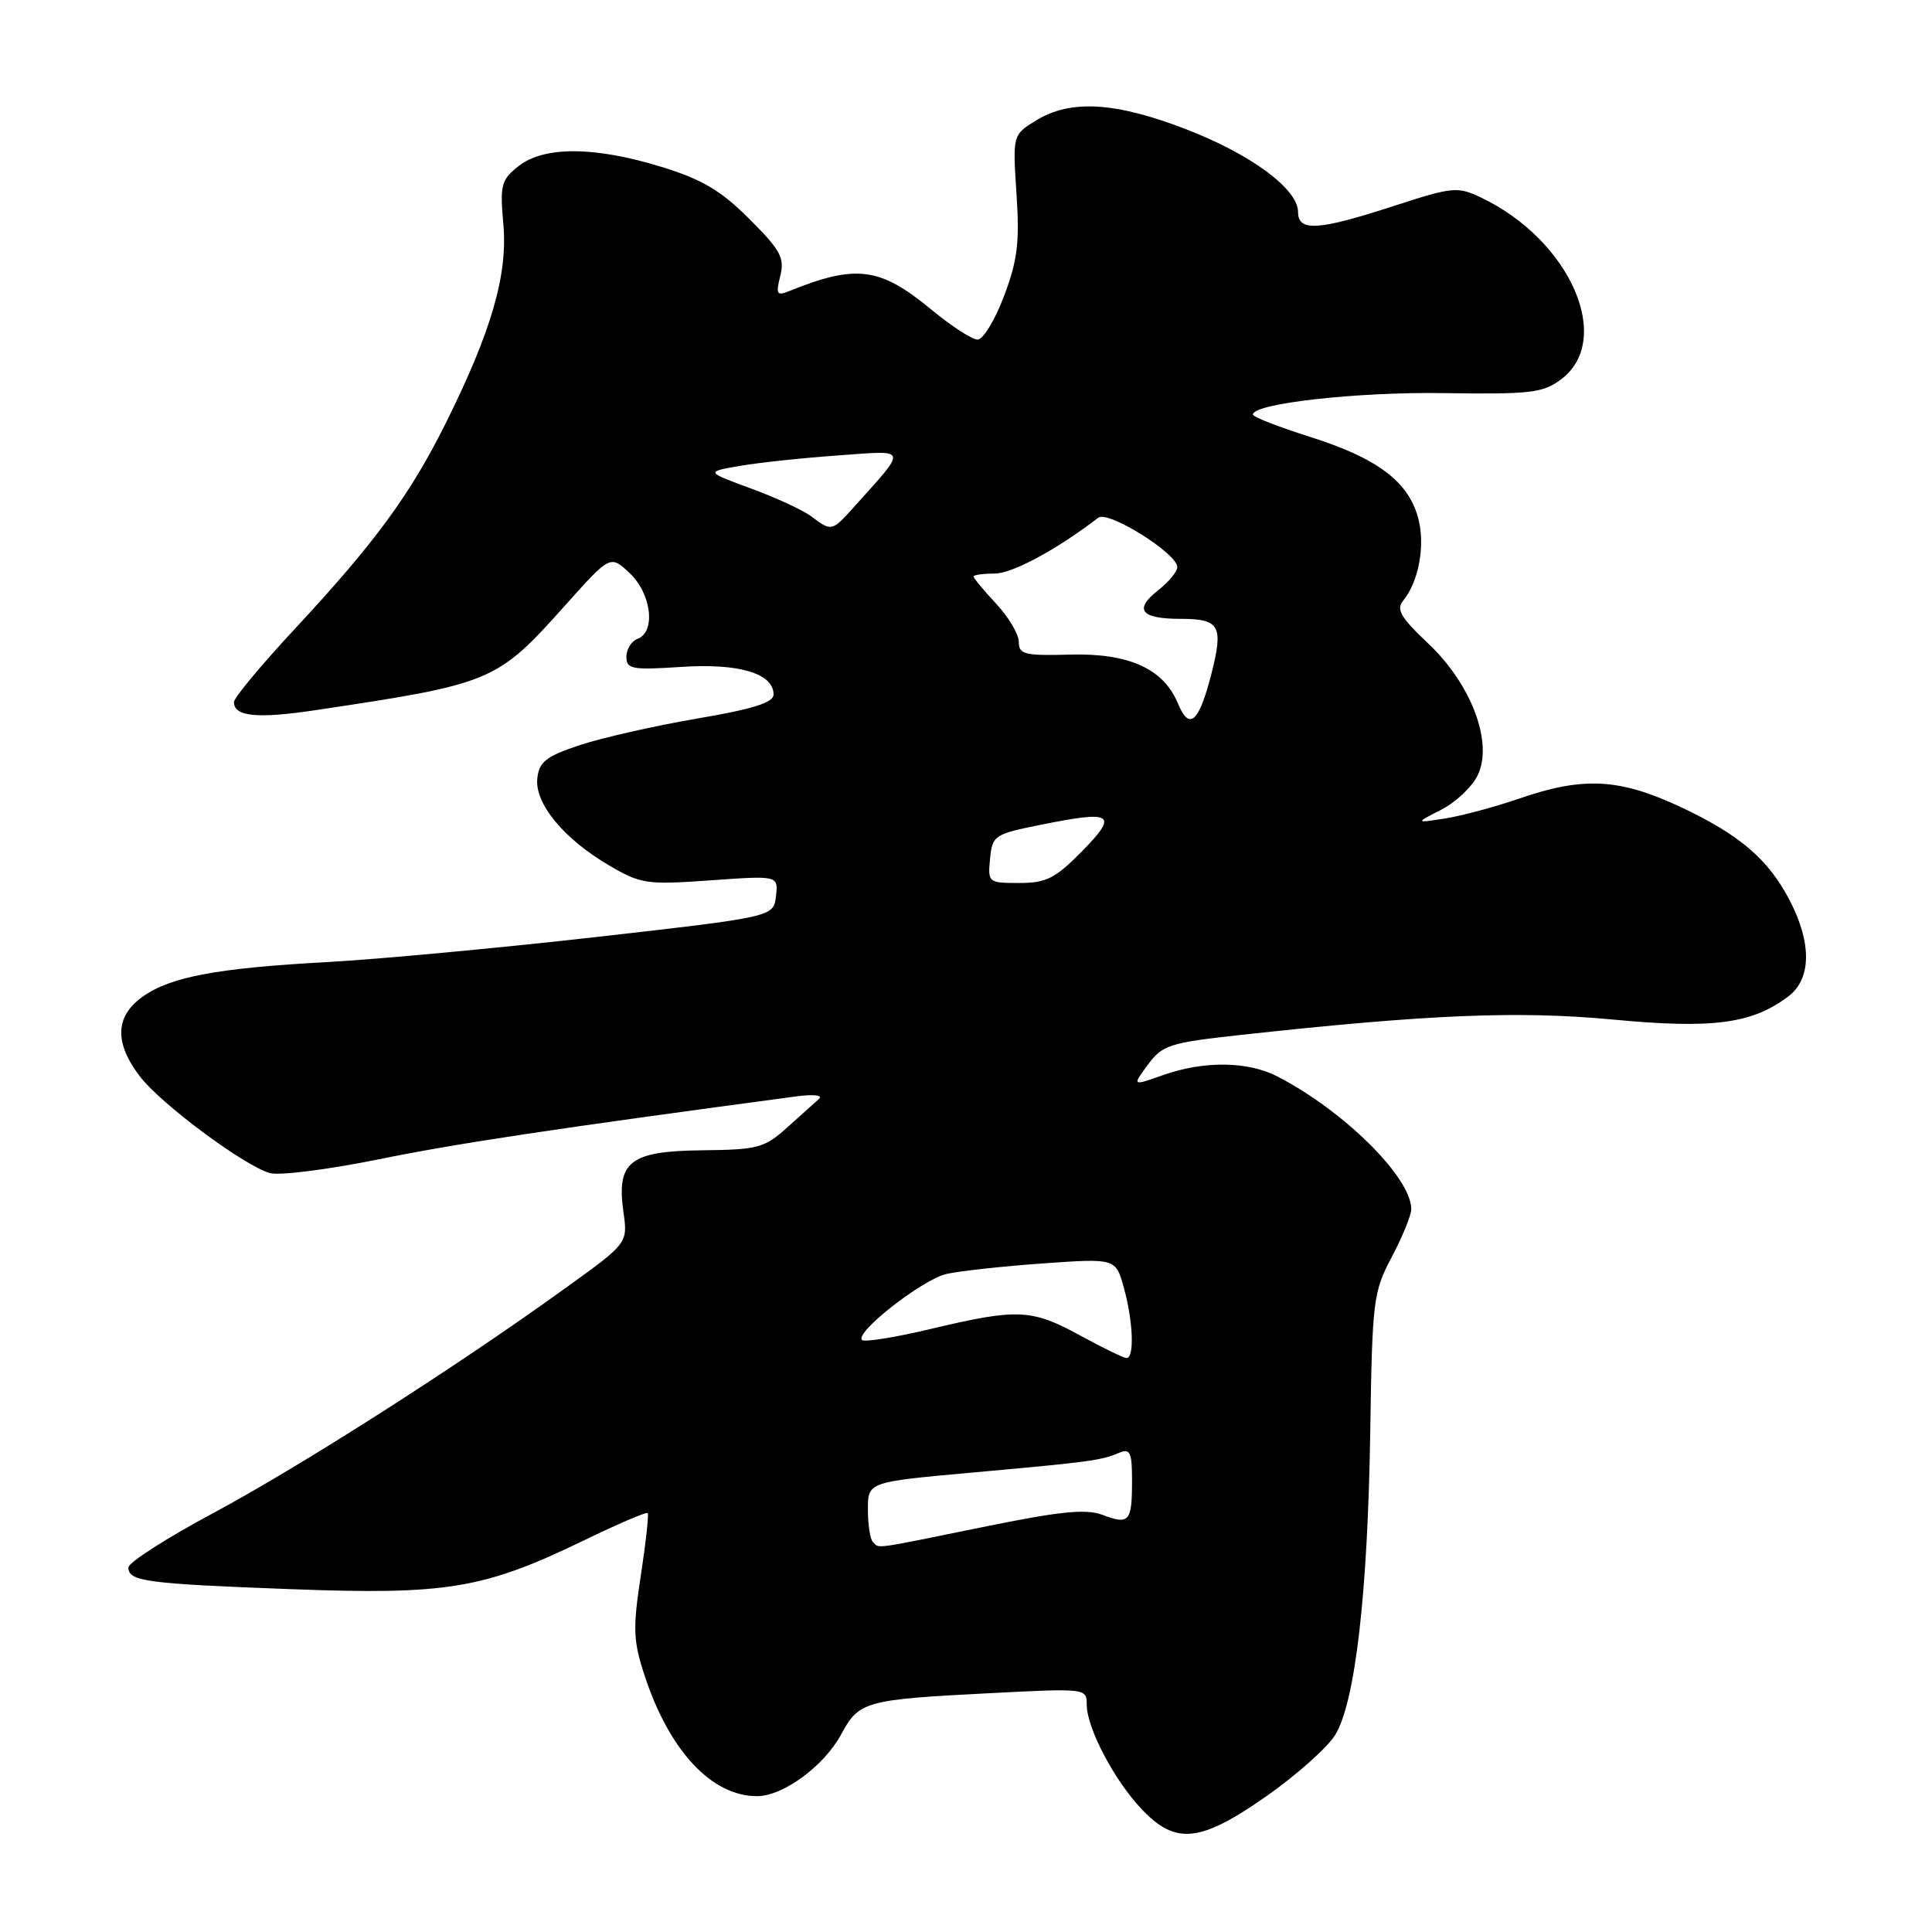 <?xml version="1.0" encoding="UTF-8" standalone="no"?>
<!DOCTYPE svg PUBLIC "-//W3C//DTD SVG 1.1//EN" "http://www.w3.org/Graphics/SVG/1.1/DTD/svg11.dtd" >
<svg xmlns="http://www.w3.org/2000/svg" xmlns:xlink="http://www.w3.org/1999/xlink" version="1.1" viewBox="0 0 256 256">
 <g >
 <path fill="currentColor"
d=" M 167.90 237.94 C 171.86 235.15 175.93 231.52 176.93 229.87 C 179.57 225.54 181.23 211.18 181.56 189.95 C 181.83 172.21 181.96 171.19 184.42 166.55 C 185.84 163.88 187.00 161.03 187.00 160.22 C 187.00 156.03 178.11 147.21 169.29 142.65 C 165.35 140.61 159.56 140.54 154.13 142.45 C 150.01 143.91 150.01 143.91 152.10 141.08 C 154.03 138.47 154.96 138.17 164.34 137.14 C 189.29 134.41 201.15 133.92 213.64 135.09 C 226.99 136.35 232.13 135.67 236.96 132.03 C 240.00 129.74 240.09 125.04 237.20 119.41 C 234.35 113.88 230.53 110.60 222.62 106.90 C 214.55 103.13 209.77 102.89 201.29 105.82 C 198.10 106.92 193.70 108.10 191.50 108.45 C 187.50 109.07 187.50 109.07 190.99 107.28 C 192.91 106.30 195.08 104.24 195.81 102.71 C 197.88 98.40 194.97 90.66 189.24 85.26 C 185.62 81.85 184.97 80.74 185.91 79.61 C 188.01 77.07 188.89 72.19 187.90 68.58 C 186.57 63.77 182.47 60.70 173.62 57.90 C 169.45 56.58 166.03 55.25 166.02 54.93 C 165.97 53.47 179.78 51.91 191.32 52.09 C 202.74 52.26 204.43 52.07 206.82 50.29 C 213.88 45.05 208.08 31.82 196.25 26.18 C 193.12 24.69 192.51 24.75 184.66 27.30 C 174.69 30.55 172.00 30.72 172.00 28.10 C 172.00 25.05 165.77 20.44 157.12 17.11 C 147.81 13.52 141.88 13.16 137.34 15.93 C 134.18 17.86 134.18 17.86 134.69 25.68 C 135.12 32.13 134.83 34.51 133.03 39.25 C 131.84 42.41 130.26 45.00 129.54 45.00 C 128.81 45.00 126.04 43.20 123.38 41.00 C 116.60 35.40 113.45 34.99 104.60 38.56 C 102.93 39.24 102.78 39.00 103.39 36.57 C 103.99 34.18 103.44 33.15 99.29 29.01 C 95.52 25.24 93.05 23.78 87.64 22.11 C 78.81 19.39 72.10 19.35 68.73 22.00 C 66.40 23.83 66.23 24.48 66.70 29.75 C 67.29 36.43 65.11 43.94 59.03 56.14 C 54.34 65.56 49.64 71.96 39.14 83.25 C 34.66 88.06 31.00 92.46 31.00 93.03 C 31.00 94.95 34.08 95.26 41.81 94.10 C 65.27 90.59 65.82 90.36 74.90 80.20 C 80.87 73.53 80.87 73.53 83.43 75.94 C 86.31 78.64 86.93 83.70 84.50 84.64 C 83.67 84.95 83.00 86.03 83.00 87.03 C 83.00 88.66 83.74 88.80 90.25 88.37 C 97.91 87.86 102.50 89.23 102.50 92.02 C 102.50 93.10 99.80 93.95 92.33 95.22 C 86.74 96.18 79.76 97.76 76.83 98.73 C 72.38 100.21 71.45 100.93 71.20 103.11 C 70.81 106.43 74.68 111.14 80.69 114.66 C 84.91 117.14 85.67 117.25 94.15 116.65 C 103.13 116.01 103.13 116.01 102.82 118.75 C 102.50 121.49 102.50 121.49 79.00 124.16 C 66.07 125.62 50.10 127.11 43.50 127.47 C 28.71 128.28 22.62 129.42 18.88 132.08 C 15.25 134.67 15.13 138.17 18.53 142.62 C 21.28 146.23 32.16 154.34 35.71 155.43 C 36.93 155.81 43.45 154.98 50.21 153.61 C 60.50 151.51 73.49 149.56 105.50 145.28 C 107.86 144.97 109.09 145.11 108.50 145.63 C 107.95 146.12 106.05 147.83 104.27 149.43 C 101.29 152.11 100.41 152.34 93.06 152.42 C 83.45 152.52 81.67 153.91 82.61 160.61 C 83.19 164.73 83.19 164.73 74.84 170.74 C 60.42 181.14 39.85 194.27 28.24 200.50 C 22.08 203.80 17.04 207.03 17.02 207.68 C 16.99 209.54 19.29 209.85 38.50 210.57 C 59.26 211.35 64.08 210.55 77.50 204.05 C 81.90 201.92 85.64 200.31 85.82 200.49 C 85.99 200.66 85.58 204.39 84.91 208.78 C 83.84 215.78 83.90 217.40 85.40 221.98 C 88.67 231.97 94.28 238.00 100.30 238.00 C 103.77 238.00 109.19 234.02 111.47 229.79 C 113.83 225.42 114.61 225.20 131.25 224.35 C 143.90 223.70 144.00 223.71 144.00 225.89 C 144.00 228.97 147.65 235.91 151.30 239.75 C 155.81 244.50 159.06 244.14 167.90 237.94 Z  M 115.67 204.33 C 115.30 203.97 115.00 202.03 115.00 200.02 C 115.00 196.37 115.00 196.37 128.75 195.13 C 144.47 193.71 145.85 193.53 148.25 192.52 C 149.76 191.89 150.00 192.38 150.00 196.23 C 150.00 201.65 149.63 202.07 146.09 200.73 C 143.90 199.90 140.48 200.25 130.24 202.34 C 115.40 205.37 116.54 205.21 115.67 204.33 Z  M 143.11 176.95 C 136.71 173.45 134.84 173.36 123.47 176.06 C 118.70 177.20 114.54 177.87 114.22 177.56 C 113.23 176.56 122.23 169.53 125.43 168.80 C 127.12 168.42 132.85 167.79 138.17 167.41 C 147.83 166.73 147.83 166.73 148.91 170.61 C 150.16 175.11 150.34 180.02 149.25 179.95 C 148.84 179.92 146.08 178.57 143.11 176.95 Z  M 131.19 113.79 C 131.49 110.69 131.73 110.53 138.00 109.27 C 147.48 107.35 148.23 107.85 143.37 112.80 C 139.82 116.40 138.64 117.00 135.05 117.00 C 130.95 117.00 130.88 116.94 131.19 113.79 Z  M 156.10 93.25 C 154.18 88.60 149.59 86.52 141.75 86.74 C 135.77 86.90 135.00 86.71 135.00 85.07 C 135.00 84.05 133.65 81.77 132.00 80.00 C 130.35 78.23 129.00 76.61 129.00 76.39 C 129.00 76.18 130.26 76.00 131.80 76.00 C 134.13 76.00 140.02 72.83 145.53 68.60 C 146.83 67.60 156.00 73.34 156.00 75.15 C 156.00 75.74 154.87 77.10 153.49 78.19 C 150.19 80.78 151.13 82.00 156.45 82.00 C 161.63 82.00 162.14 82.91 160.51 89.31 C 158.87 95.73 157.60 96.86 156.10 93.25 Z  M 107.52 68.44 C 106.42 67.61 102.82 65.94 99.52 64.73 C 93.50 62.52 93.50 62.52 98.00 61.74 C 100.47 61.31 106.33 60.68 111.00 60.35 C 120.48 59.67 120.33 59.18 113.09 67.25 C 110.25 70.42 110.16 70.44 107.52 68.44 Z "/>
</g>
</svg>